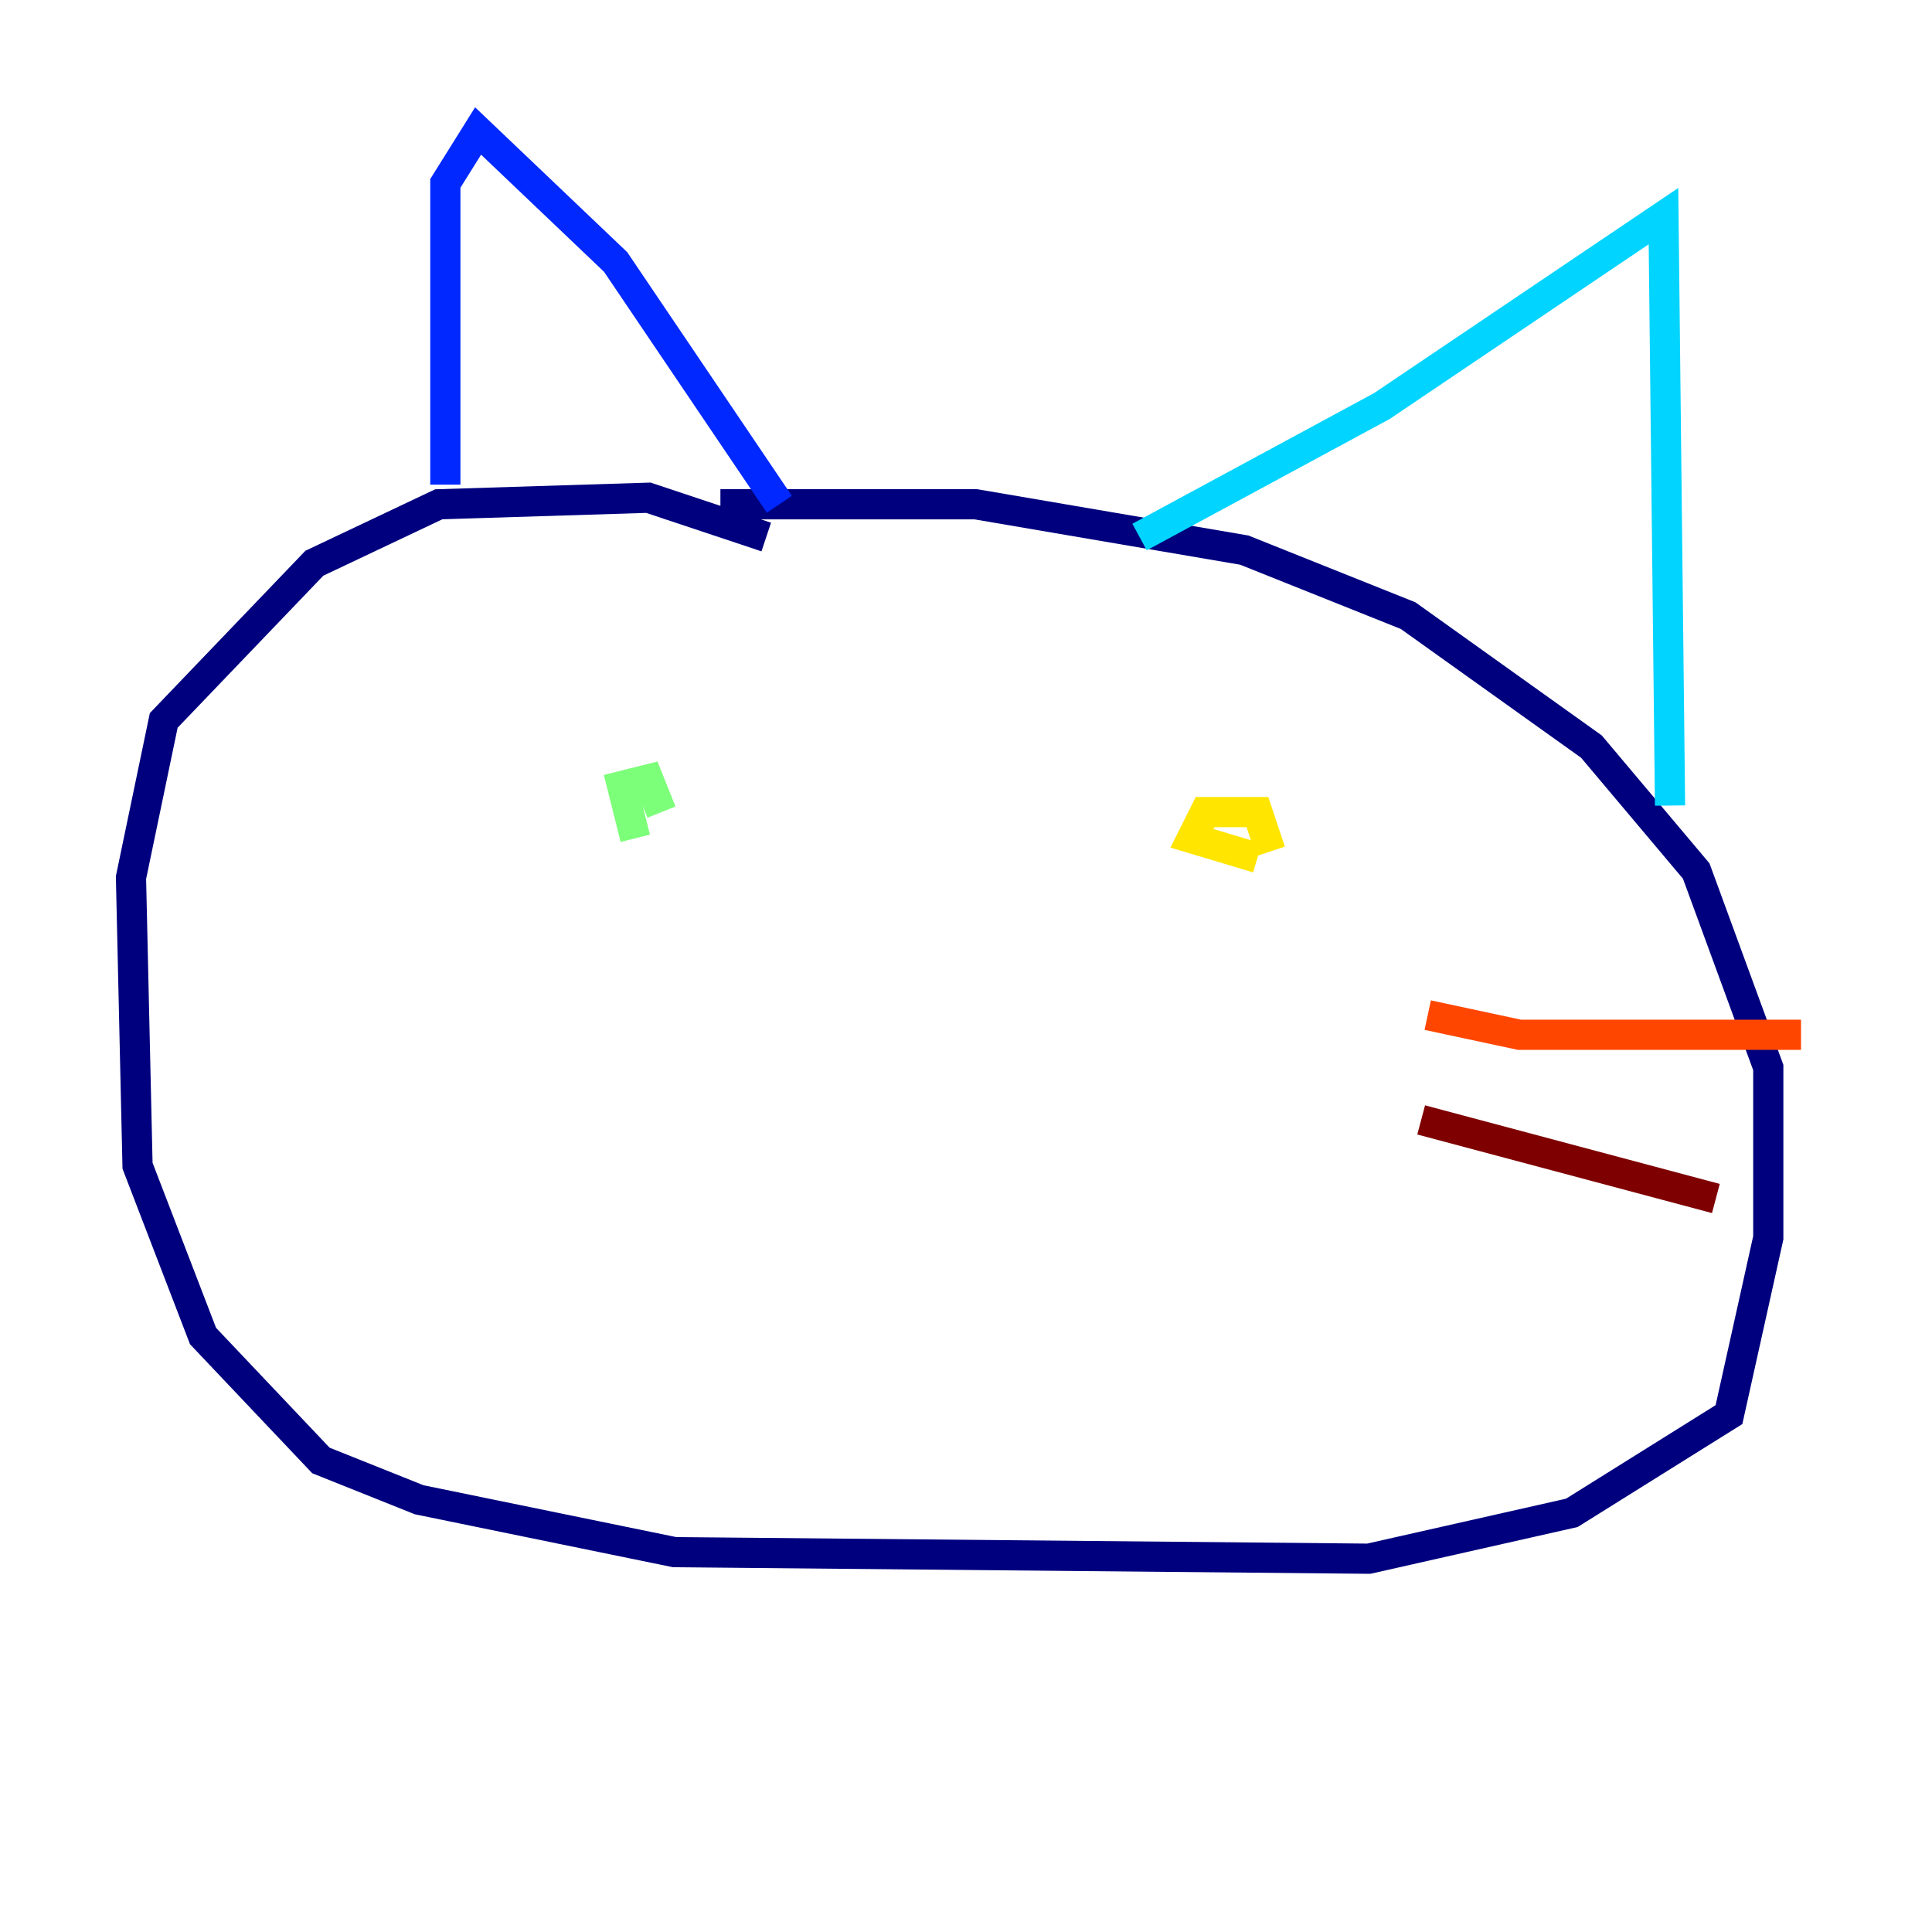 <?xml version="1.0" encoding="utf-8" ?>
<svg baseProfile="tiny" height="128" version="1.2" viewBox="0,0,128,128" width="128" xmlns="http://www.w3.org/2000/svg" xmlns:ev="http://www.w3.org/2001/xml-events" xmlns:xlink="http://www.w3.org/1999/xlink"><defs /><polyline fill="none" points="50.766,35.58 42.956,32.976 29.071,33.41 20.827,37.315 10.848,47.729 8.678,58.142 9.112,77.234 13.451,88.515 21.261,96.759 27.77,99.363 44.691,102.834 90.685,103.268 104.136,100.231 114.549,93.722 117.153,82.007 117.153,70.725 112.38,57.709 105.437,49.464 93.288,40.786 82.441,36.447 64.651,33.41 47.729,33.41" stroke="#00007f" stroke-width="2" /><polyline fill="none" points="29.505,32.108 29.505,12.149 31.675,8.678 40.786,17.356 51.634,33.41" stroke="#0028ff" stroke-width="2" /><polyline fill="none" points="75.498,35.58 91.552,26.902 110.21,14.319 110.644,53.37" stroke="#00d4ff" stroke-width="2" /><polyline fill="none" points="42.088,55.539 41.22,52.068 42.956,51.634 43.824,53.803" stroke="#7cff79" stroke-width="2" /><polyline fill="none" points="83.308,56.841 78.969,55.539 79.837,53.803 83.308,53.803 84.176,56.407" stroke="#ffe500" stroke-width="2" /><polyline fill="none" points="94.59,67.254 100.664,68.556 119.322,68.556" stroke="#ff4600" stroke-width="2" /><polyline fill="none" points="94.156,74.197 113.681,79.403" stroke="#7f0000" stroke-width="2" /></svg>